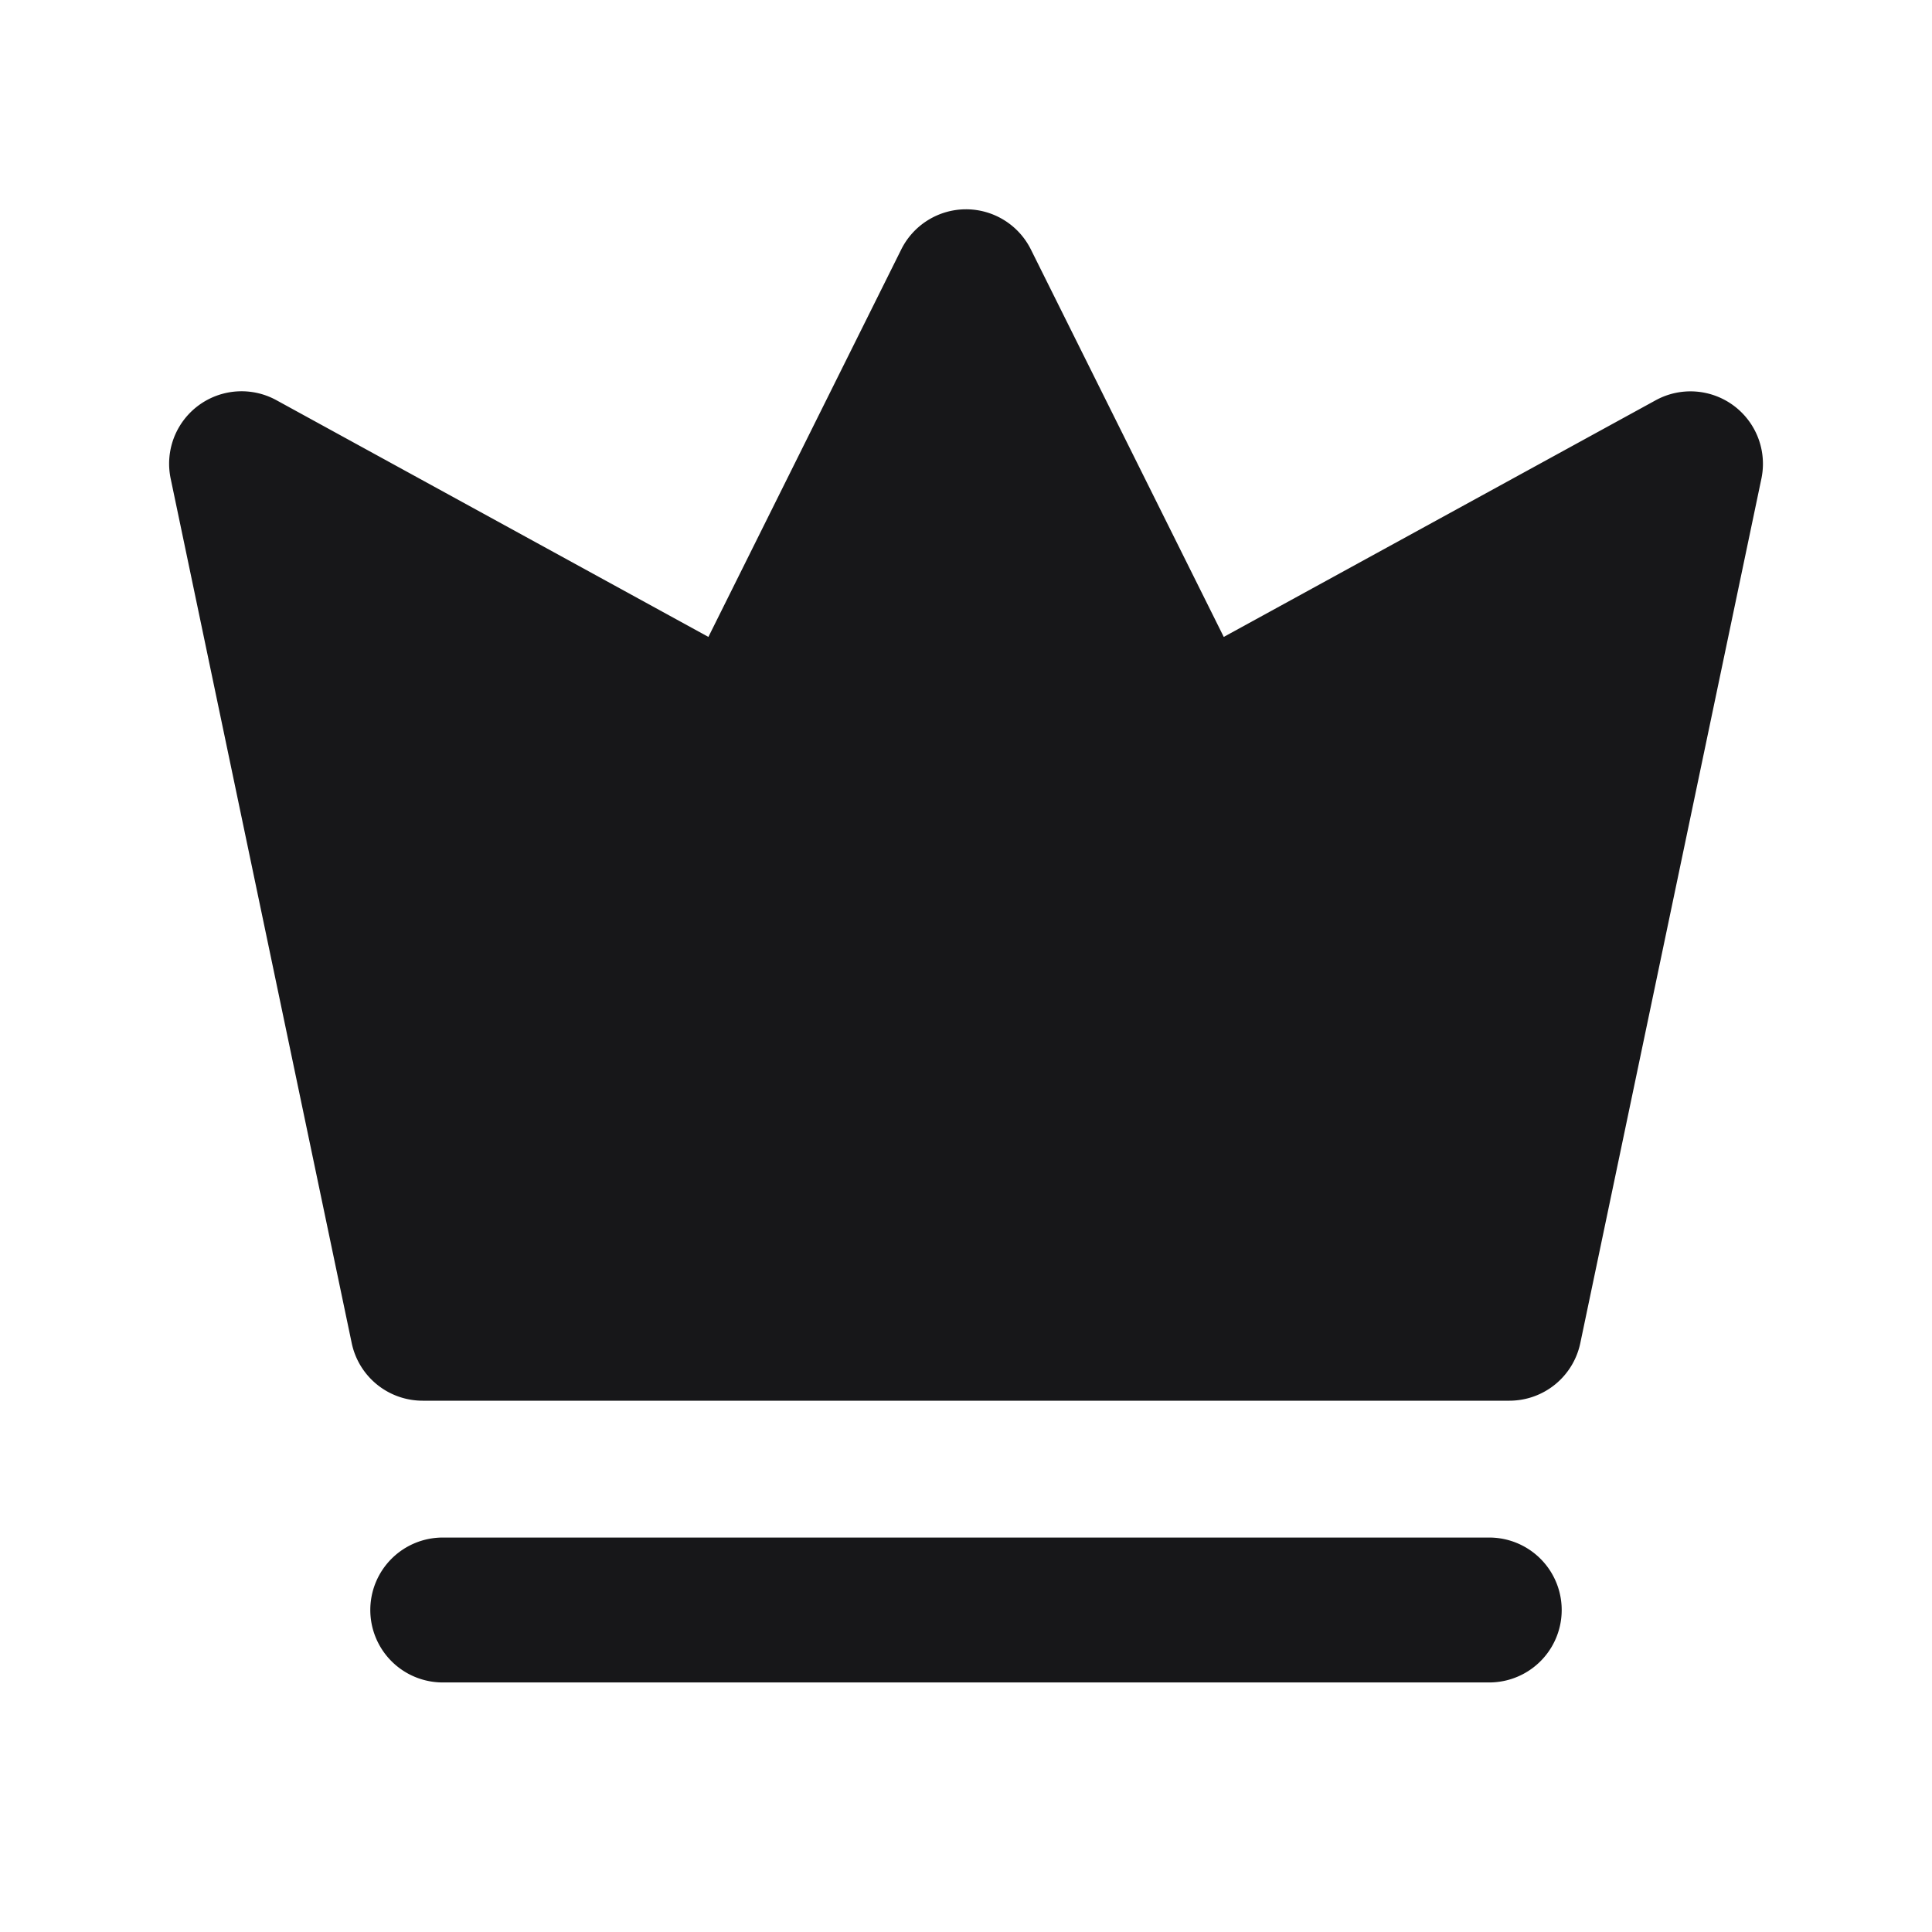 <svg xmlns="http://www.w3.org/2000/svg" width="24" height="24" fill="none" viewBox="0 0 24 24">
  <path fill="#171719" fill-rule="evenodd" d="M12 2.6a.9.9 0 0 1 .806.499l2.396 4.813 5.366-2.94a.9.9 0 0 1 1.313.973l-2.25 10.74a.9.9 0 0 1-.88.715H5.25a.9.9 0 0 1-.881-.716L2.12 5.945a.9.9 0 0 1 1.313-.974L8.8 7.912 11.195 3.1a.9.9 0 0 1 .806-.5ZM4.6 20a.9.9 0 0 1 .9-.9h13a.9.9 0 0 1 0 1.8h-13a.9.9 0 0 1-.9-.9Z" clip-rule="evenodd"/>
</svg>
